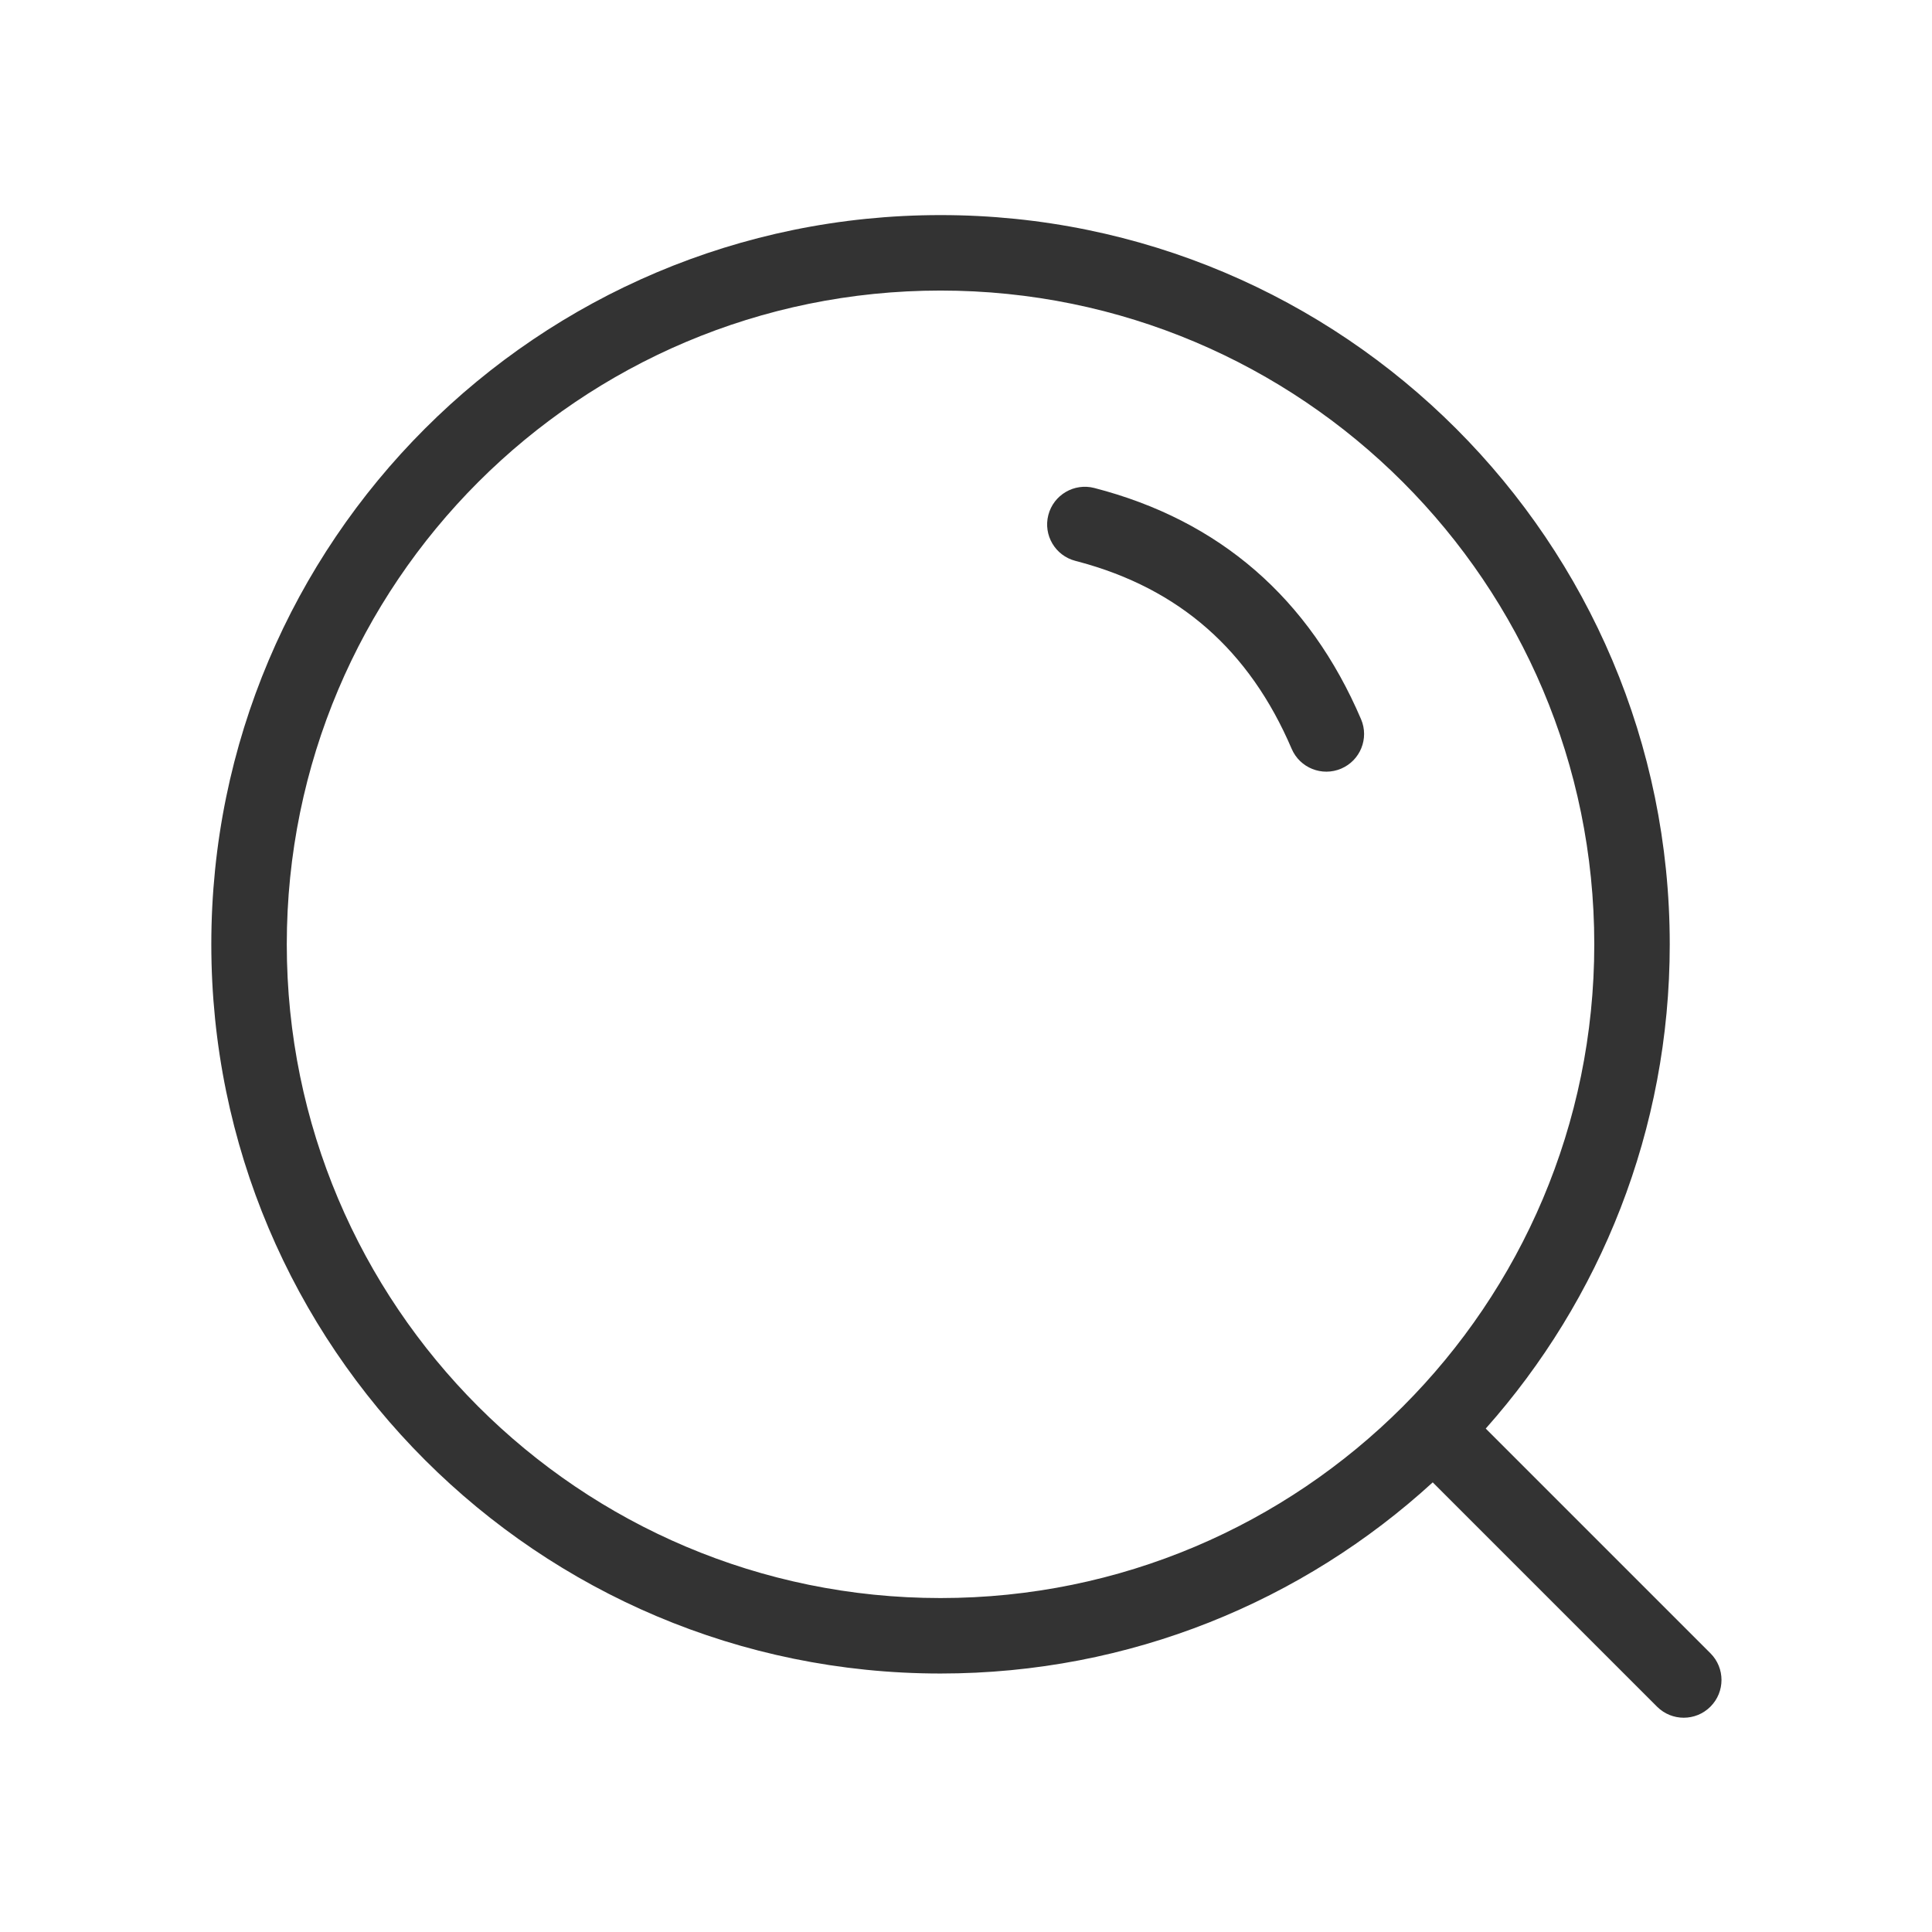 <?xml version="1.0" standalone="no"?><!DOCTYPE svg PUBLIC "-//W3C//DTD SVG 1.1//EN" "http://www.w3.org/Graphics/SVG/1.1/DTD/svg11.dtd"><svg class="icon" width="200px" height="200.00px" viewBox="0 0 1024 1024" version="1.1" xmlns="http://www.w3.org/2000/svg"><path fill="#333333" d="M498.5 114C711.956 114 885 287.044 885 500.5c0 98.51-36.855 188.412-97.528 256.67l119.1 119.1c7.81 7.81 7.81 20.474 0 28.284l-0.018 0.018c-7.81 7.81-20.473 7.81-28.284 0L759.377 785.678C690.625 848.606 599.046 887 498.5 887 285.044 887 112 713.956 112 500.5S285.044 114 498.5 114z m0 40C307.136 154 152 309.136 152 500.5S307.136 847 498.5 847 845 691.864 845 500.5 689.864 154 498.5 154z m81.514 104.641c66.35 17.13 113.934 58.427 141.375 122.567 4.336 10.135-0.383 21.858-10.542 26.185-10.158 4.326-21.908-0.383-26.244-10.518-22.378-52.304-59.595-84.933-112.986-99.174l-1.623-0.426c-10.693-2.76-17.118-13.647-14.351-24.315 2.766-10.669 13.678-17.08 24.37-14.319z"  /></svg>